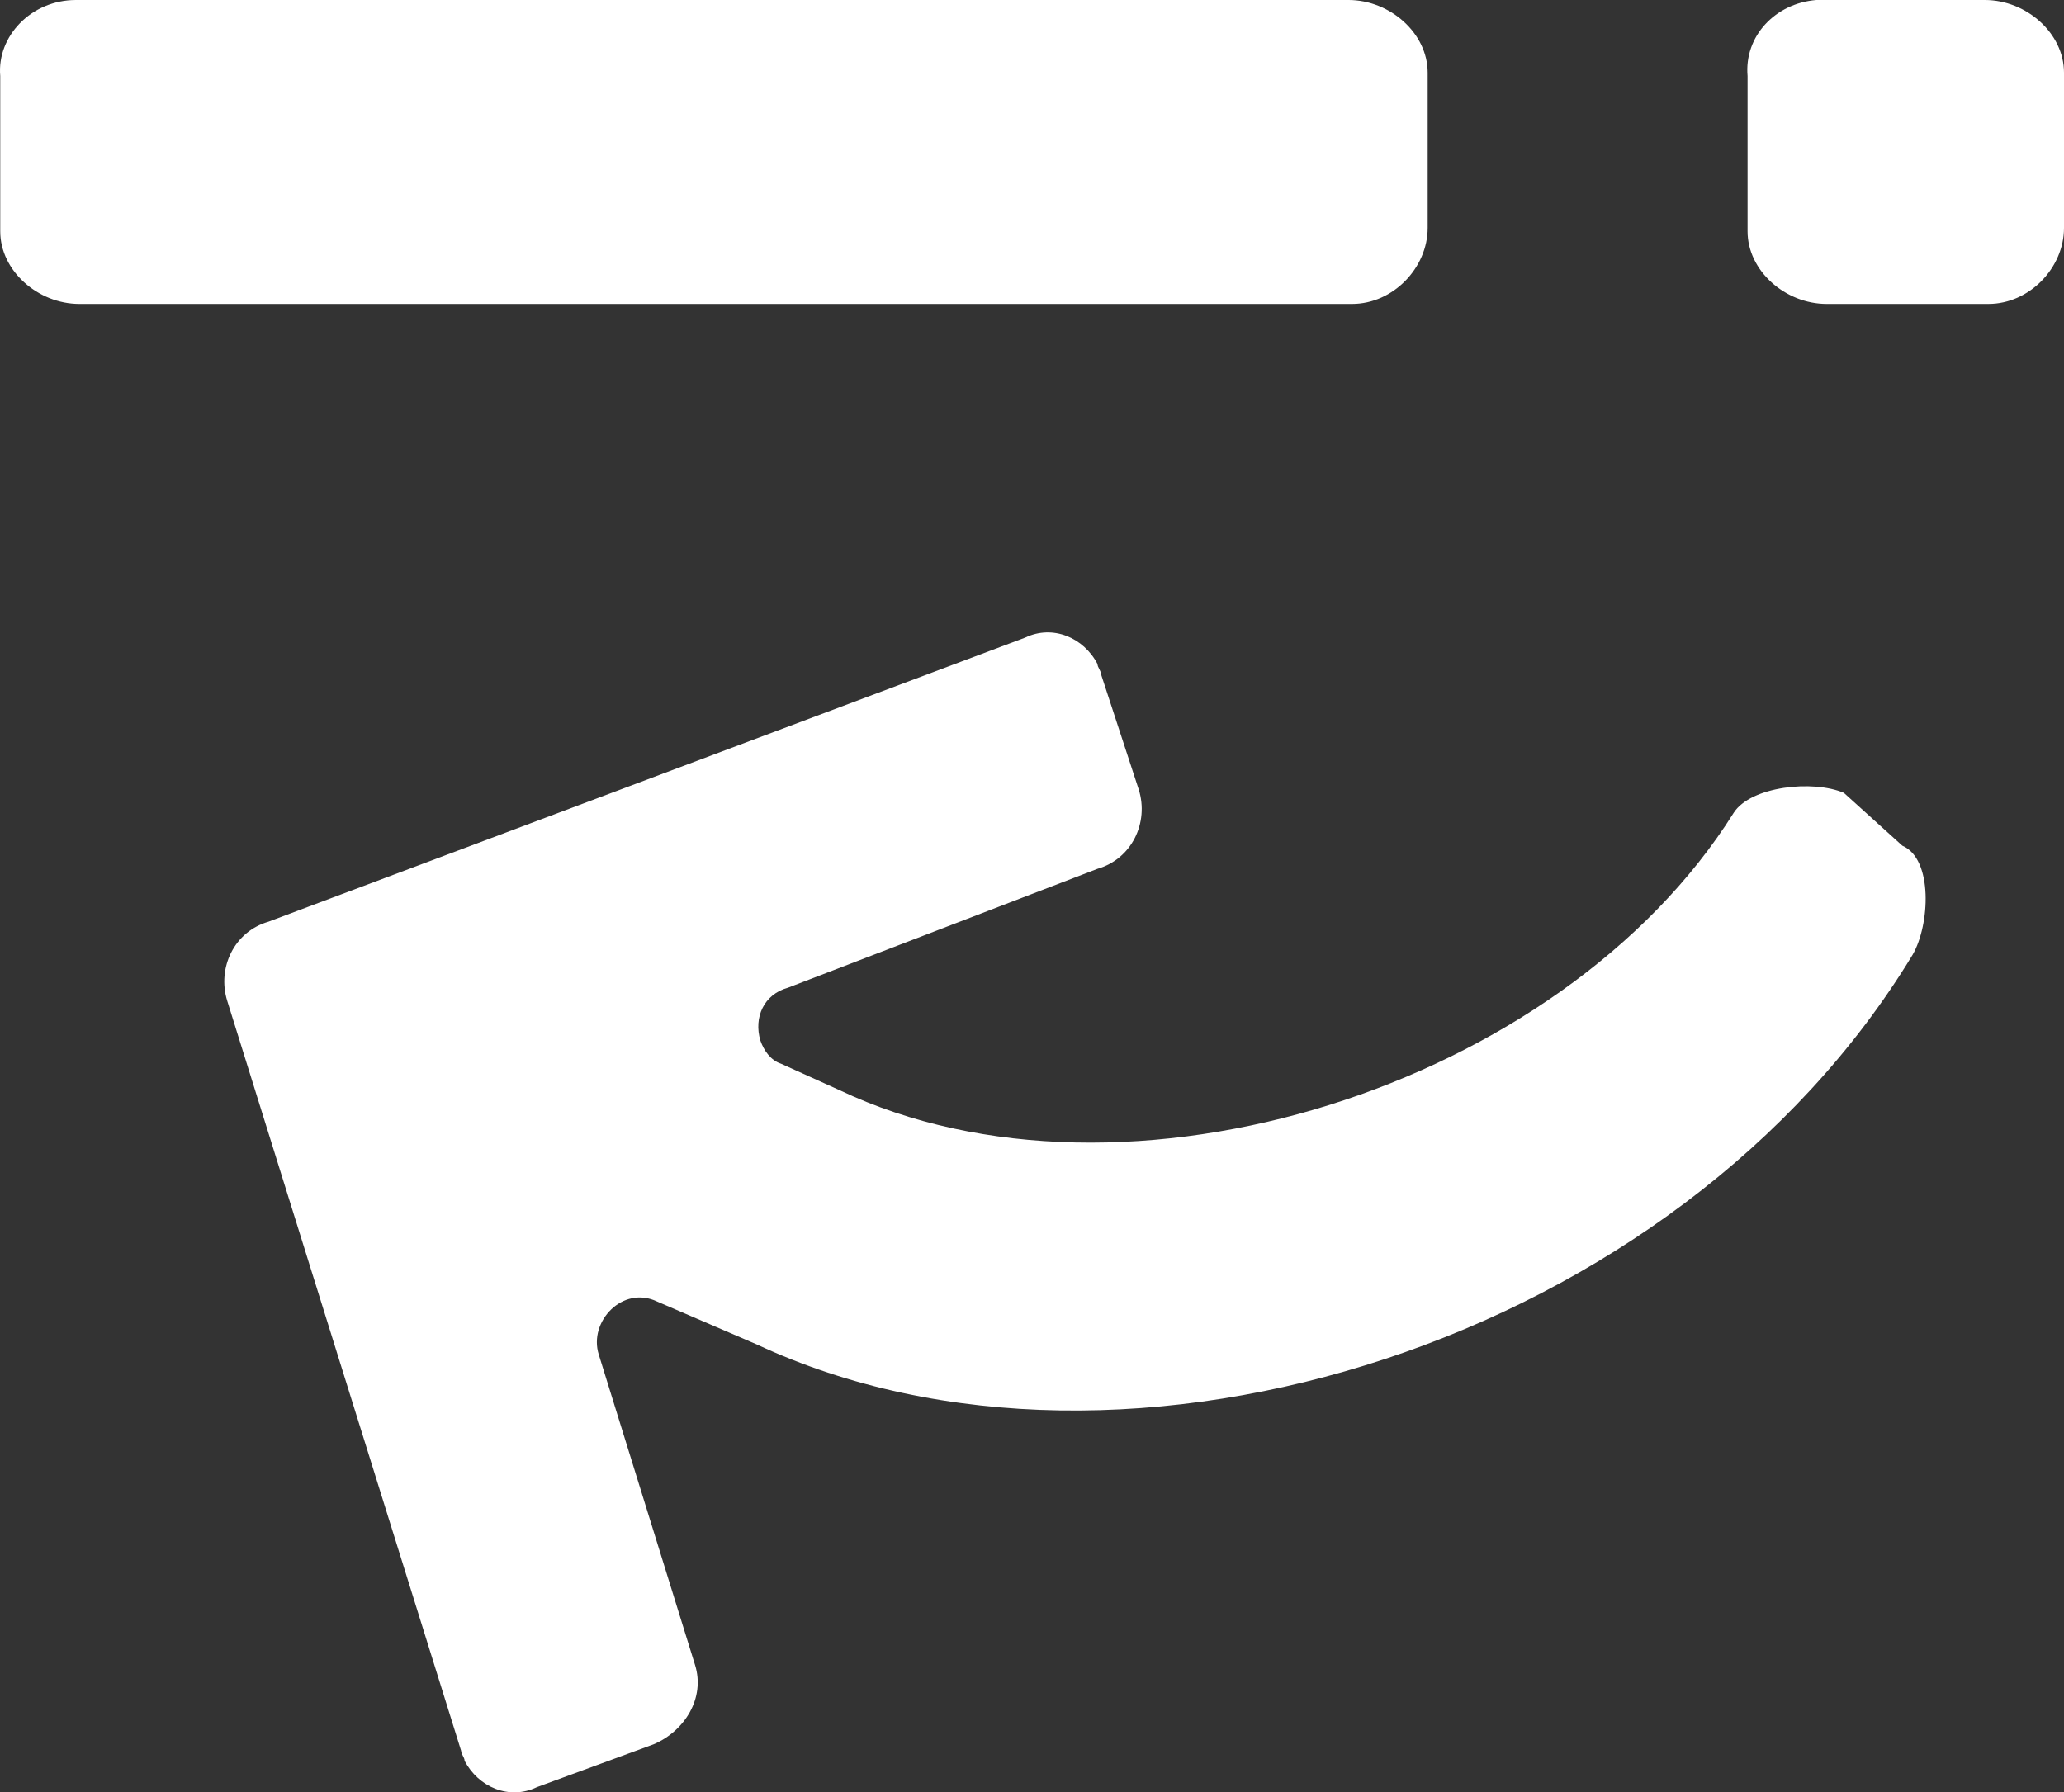 <svg width="175" height="152" viewBox="0 0 175 152" fill="none" xmlns="http://www.w3.org/2000/svg">
<rect x="0" y="0" width="175" height="152" fill="#333333" stroke="none"/>
<path d="M6.436 0H114.34C117.84 0 121.048 2.801 121.048 6.163V19.33C121.048 22.692 118.132 25.774 114.632 25.774H6.728C3.228 25.774 0.02 22.972 0.02 19.61V6.443C-0.272 3.082 2.645 0 6.436 0ZM154.877 0H168.292C171.792 0 175 2.801 175 6.163V19.33C175 22.692 172.084 25.774 168.584 25.774H154.877C151.378 25.774 148.17 22.972 148.17 19.61V6.443C147.878 3.082 150.503 0.28 154.002 0H154.877ZM162.168 80.963C142.337 113.74 95.384 128.588 64.179 114.02L55.722 110.379C52.806 108.978 49.889 112.059 50.764 114.861L58.93 141.195C59.805 143.996 58.055 146.798 55.43 147.918L45.515 151.56C43.182 152.681 40.557 151.56 39.391 149.319C39.391 149.039 39.099 148.759 39.099 148.479L19.268 84.885C18.393 82.084 19.851 79.002 22.767 78.162L86.927 54.069C89.26 52.948 91.885 54.069 93.051 56.31C93.051 56.59 93.343 56.87 93.343 57.15L96.551 66.956C97.426 69.757 95.967 72.839 93.051 73.679L66.804 83.764C64.763 84.325 63.888 86.286 64.471 88.247C64.763 89.087 65.346 89.928 66.221 90.208L71.179 92.449C95.384 103.935 132.422 92.169 147.003 68.917C148.461 66.675 153.711 66.115 156.335 67.236L161.293 71.718C163.918 72.839 163.626 78.442 162.168 80.963Z" fill="white"/>
</svg>

